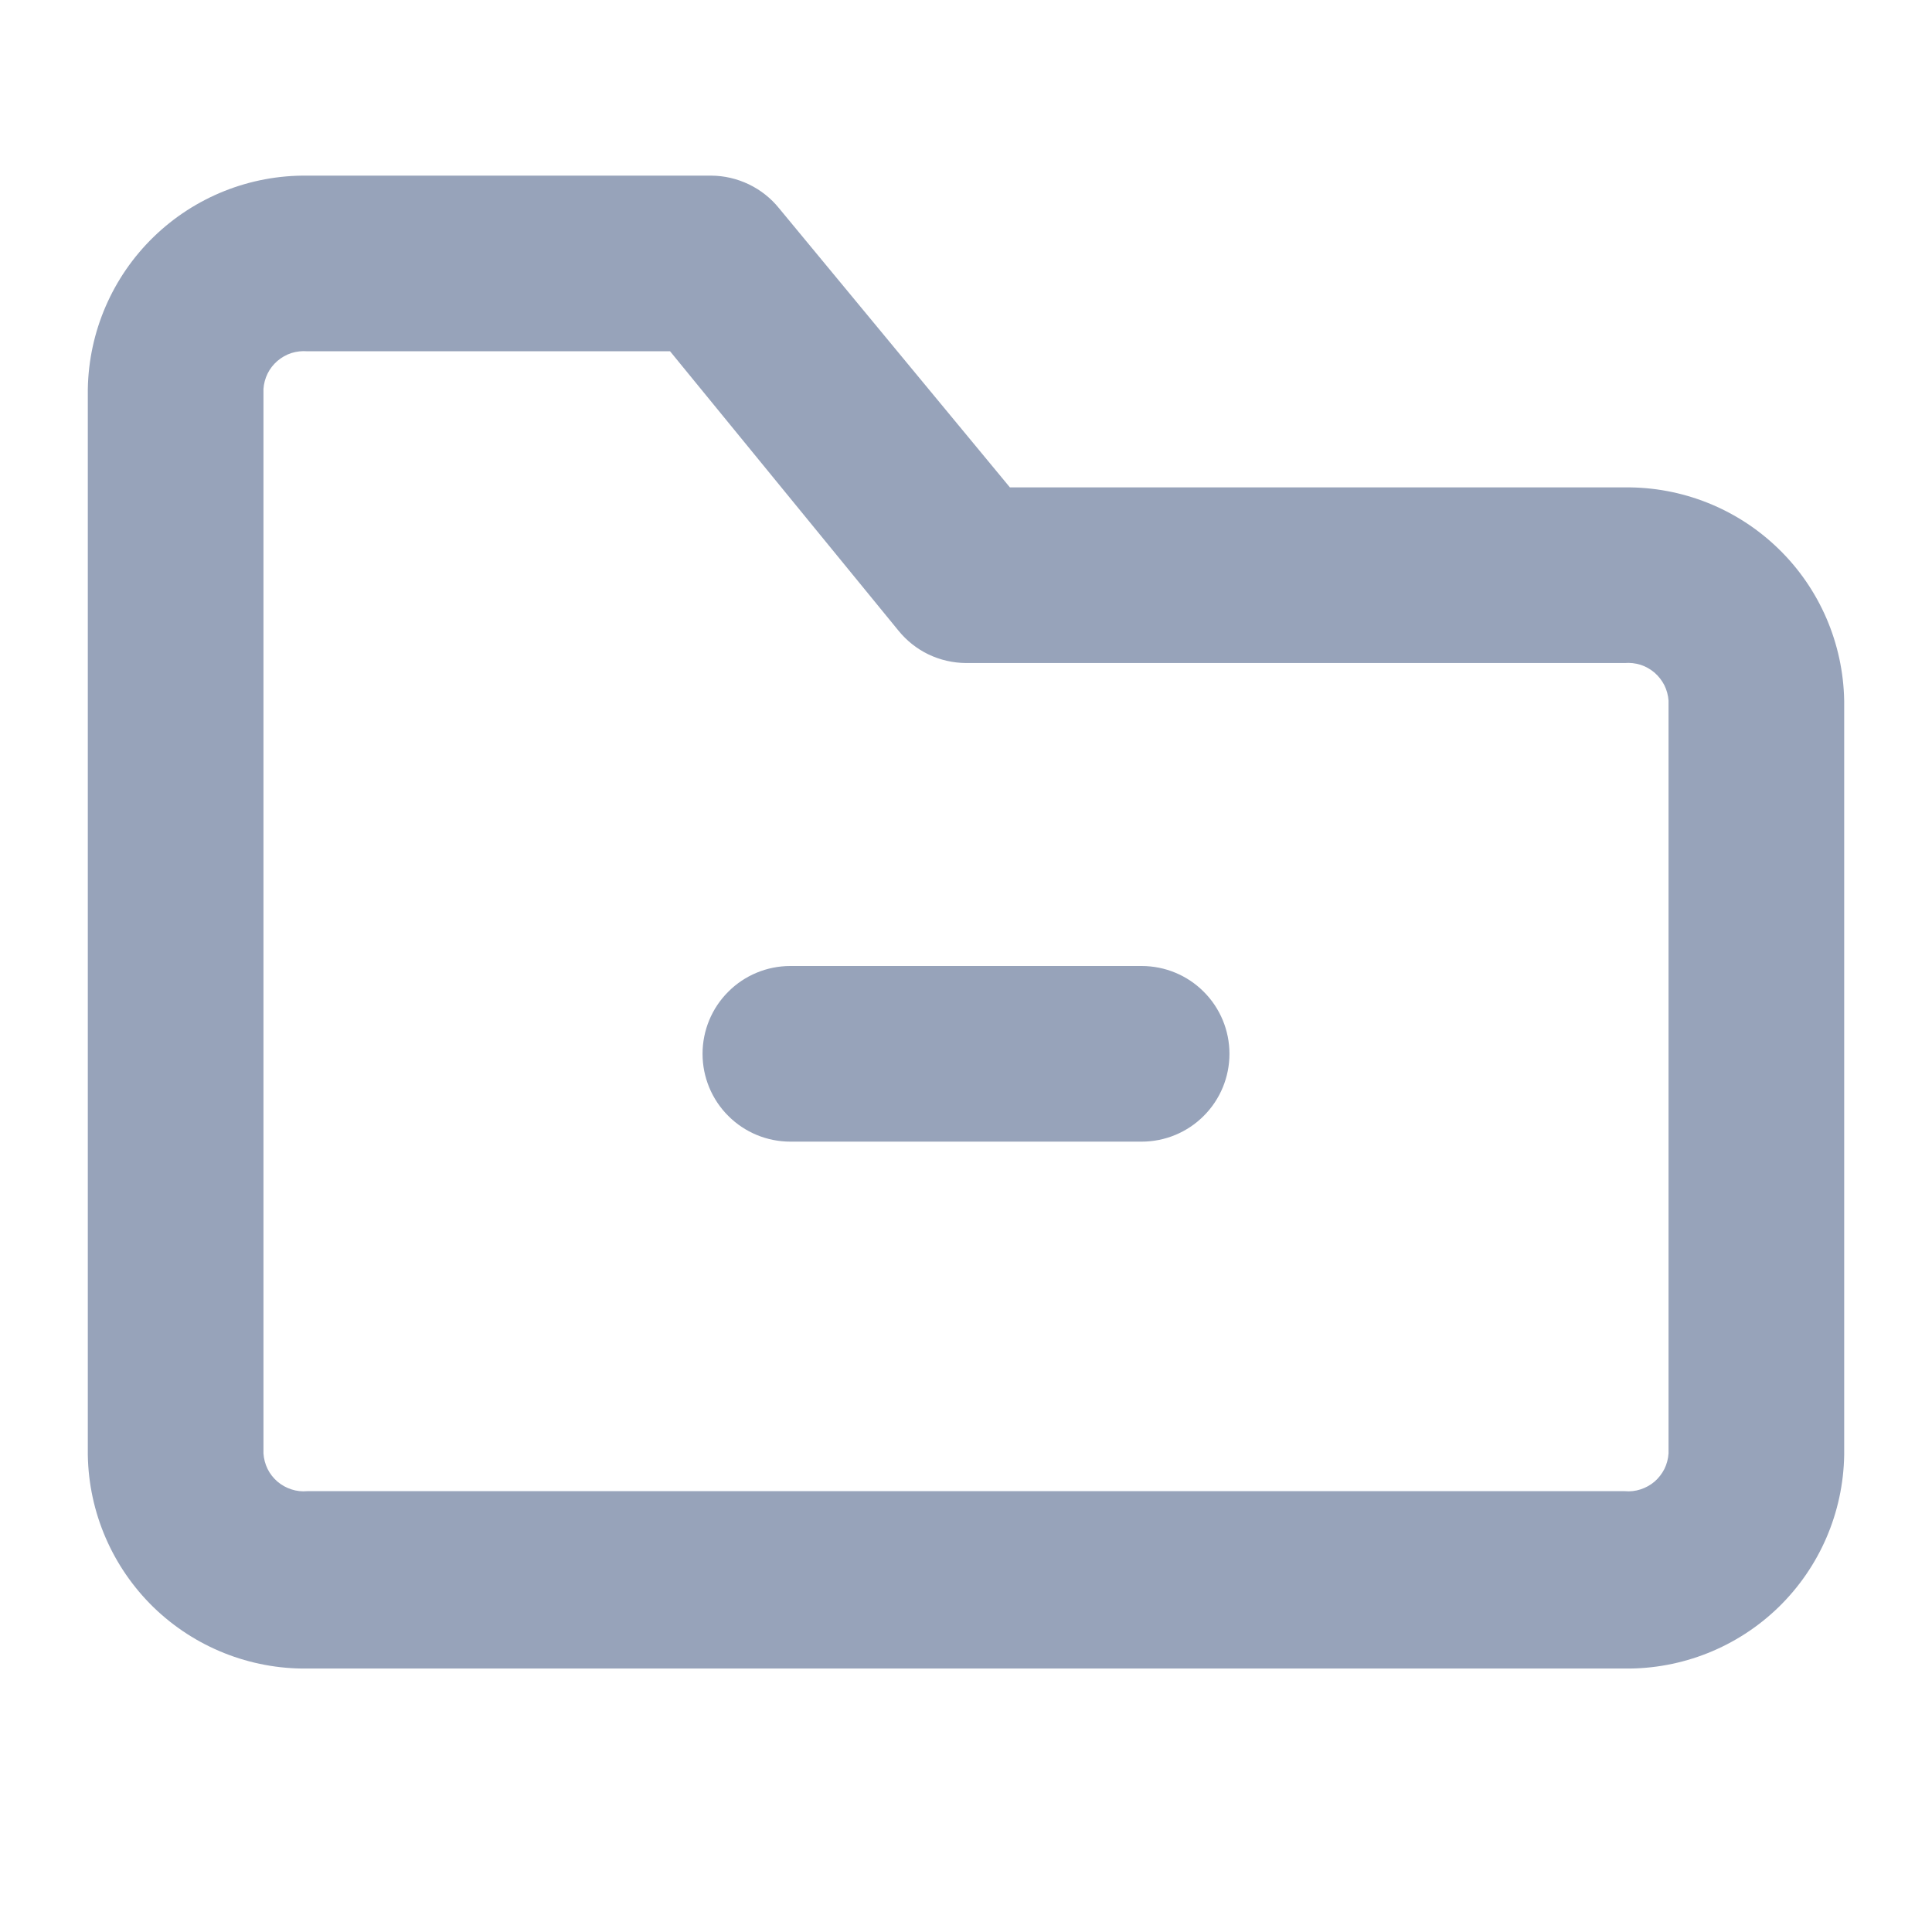 <svg width="22" height="22" viewBox="0 0 22 22" fill="none" xmlns="http://www.w3.org/2000/svg">
<path d="M8.293 11.293C8.48 11.105 8.735 11 9 11H13C13.265 11 13.52 11.105 13.707 11.293C13.895 11.48 14 11.735 14 12C14 12.265 13.895 12.52 13.707 12.707C13.52 12.895 13.265 13 13 13H9C8.735 13 8.48 12.895 8.293 12.707C8.105 12.52 8 12.265 8 12C8 11.735 8.105 11.48 8.293 11.293Z" fill="#97A3BA"/>
<path fill-rule="evenodd" clip-rule="evenodd" d="M11.5 5.55H18.5C19.153 5.542 19.783 5.793 20.252 6.249C20.721 6.704 20.989 7.327 21 7.98V16.57C20.989 17.224 20.721 17.846 20.252 18.302C19.783 18.757 19.153 19.008 18.5 19H3.5C2.847 19.008 2.217 18.757 1.748 18.302C1.28 17.846 1.011 17.224 1 16.57V4.43C1.011 3.777 1.28 3.154 1.748 2.699C2.217 2.243 2.847 1.992 3.5 2H8.1C8.248 2.001 8.393 2.035 8.527 2.099C8.66 2.163 8.777 2.255 8.87 2.37L11.5 5.55ZM18.953 16.727C18.98 16.672 18.996 16.611 19 16.55V7.98C18.996 7.919 18.98 7.859 18.953 7.804C18.925 7.749 18.887 7.7 18.841 7.66C18.794 7.62 18.74 7.589 18.681 7.57C18.623 7.552 18.561 7.545 18.5 7.55H11C10.852 7.549 10.707 7.516 10.573 7.452C10.44 7.388 10.323 7.295 10.23 7.18L7.63 4H3.5C3.439 3.995 3.377 4.002 3.319 4.02C3.26 4.039 3.206 4.07 3.159 4.11C3.113 4.15 3.074 4.199 3.047 4.254C3.02 4.309 3.004 4.369 3 4.43V16.55C3.004 16.611 3.02 16.672 3.047 16.727C3.074 16.782 3.113 16.831 3.159 16.871C3.206 16.911 3.26 16.941 3.319 16.96C3.377 16.979 3.439 16.986 3.5 16.98H18.5C18.561 16.986 18.623 16.979 18.681 16.96C18.74 16.941 18.794 16.911 18.841 16.871C18.887 16.831 18.925 16.782 18.953 16.727Z" fill="#97A3BA"/>
</svg>
